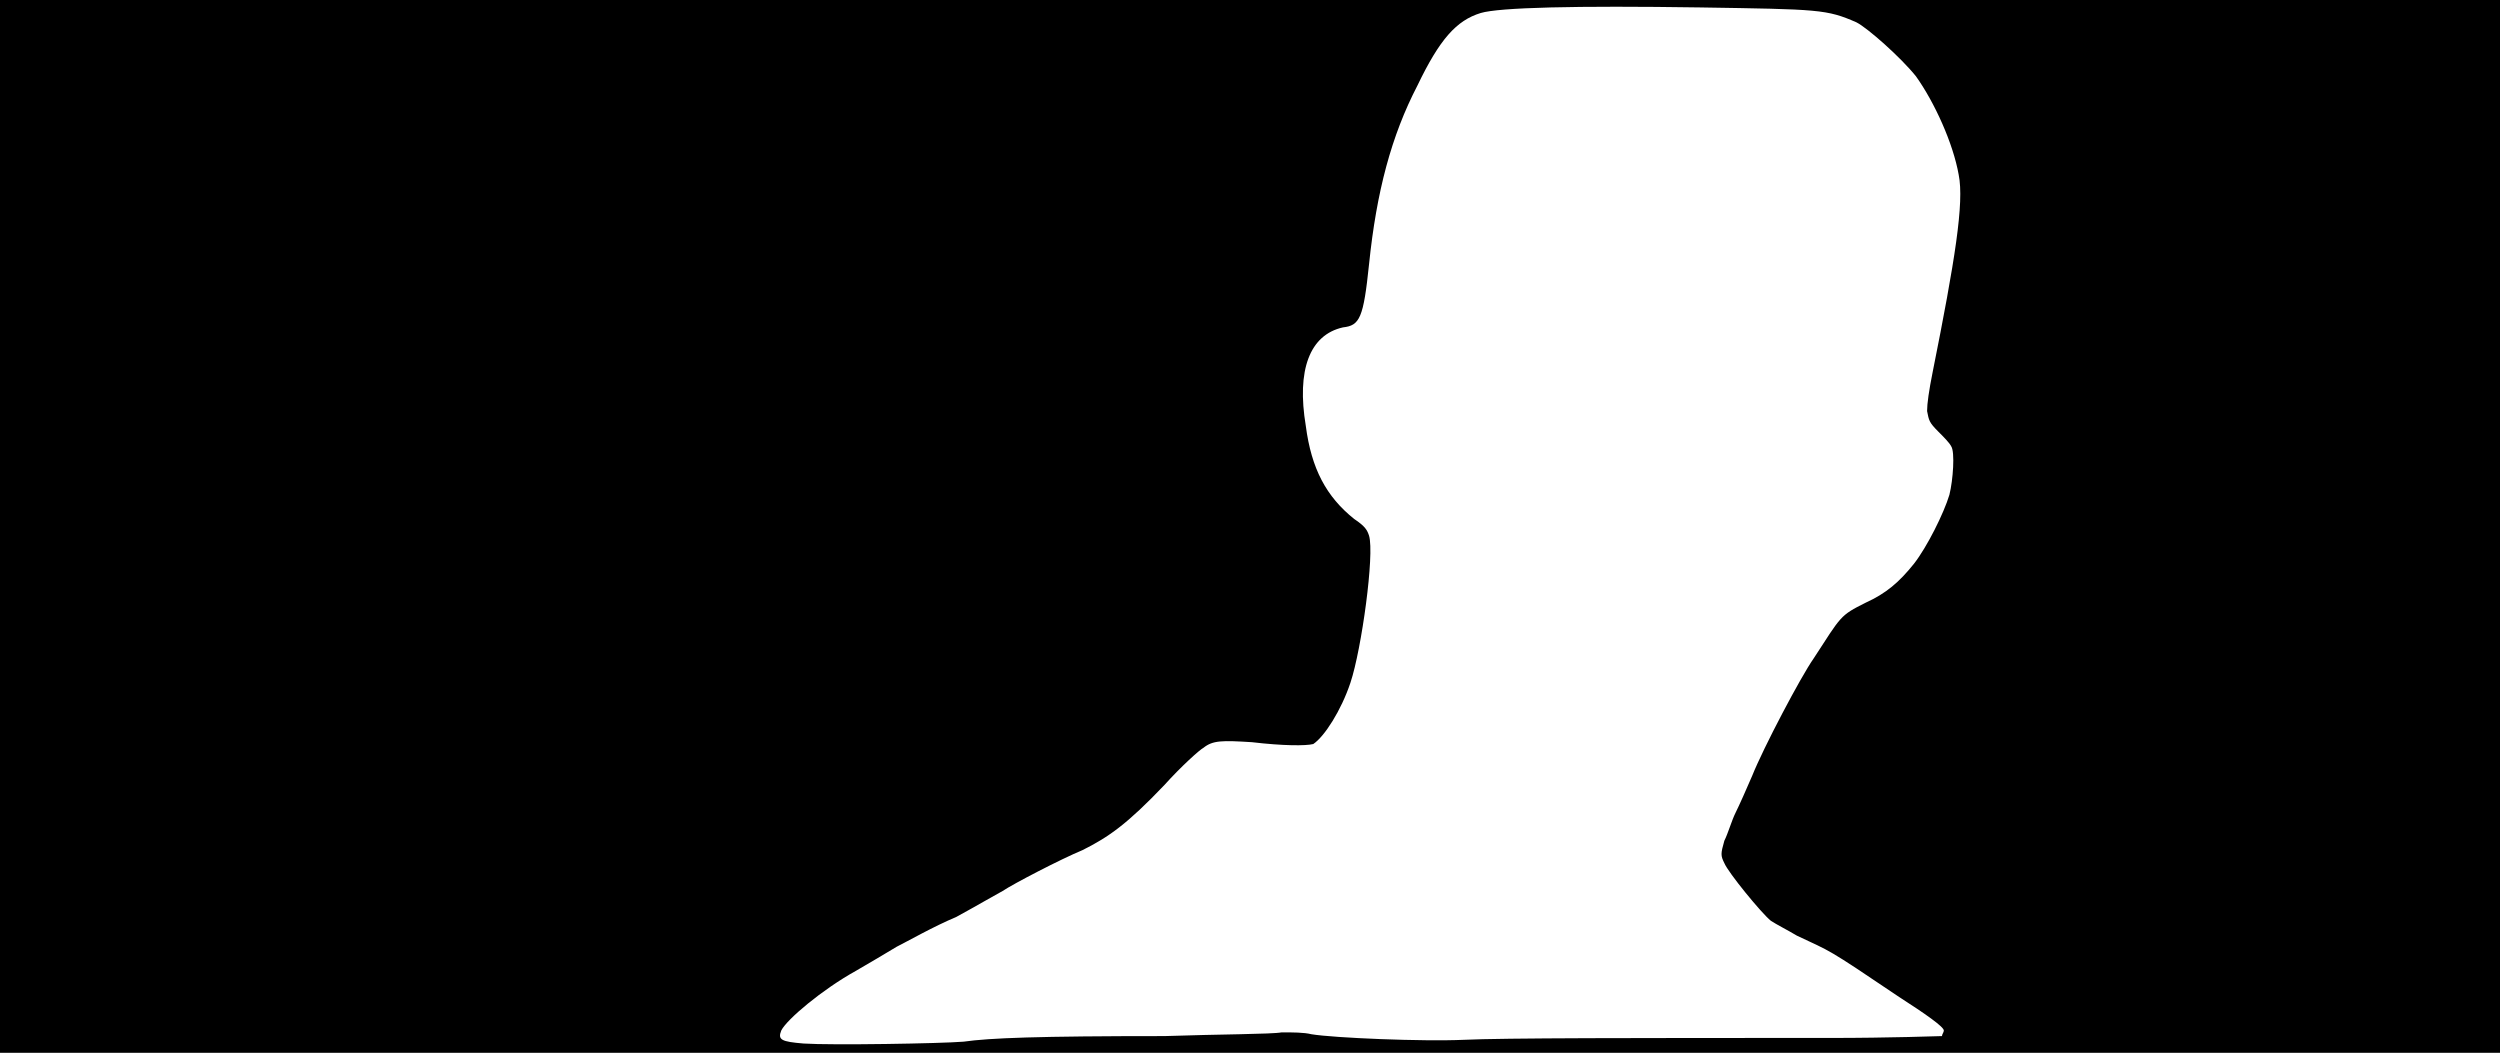 <svg xmlns="http://www.w3.org/2000/svg" width="1344" height="566"><path d="M0 283V0h1344v566H0V283m518 277c14-2 40-3 108-3 29-1 58-1 63-2 6 0 12 0 16 1 12 2 60 4 82 3 21-1 92-1 197-1 32 0 59-1 60-1 0-1 1-2 1-3 0-2-10-9-24-18-40-27-36-24-55-33-5-3-11-6-14-8-5-4-23-26-25-31-2-4-2-5 0-12 2-4 4-11 6-15s6-13 9-20c6-15 26-53 33-63 15-23 14-23 28-30 11-5 18-11 26-21 7-9 16-27 19-37 2-8 3-23 1-26-1-2-4-5-7-8-5-5-5-6-6-11 0-4 1-11 3-21 12-60 17-91 14-106-3-17-13-39-23-53-8-10-26-26-32-29-16-7-20-7-84-8-67-1-108 0-118 3-13 4-22 14-34 39-14 27-22 57-26 96-3 29-5 33-14 34-18 4-25 23-20 53 3 23 11 38 26 50 6 4 7 6 8 9 3 10-4 61-10 79-5 15-14 29-20 33-4 1-16 1-33-1-16-1-21-1-26 3-2 1-12 10-21 20-20 21-30 28-44 35-12 5-37 18-43 22-2 1-14 8-25 14-12 5-26 13-32 16-5 3-15 9-22 13-18 10-37 26-40 32-2 5 0 6 12 7 15 1 74 0 86-1z"/></svg>